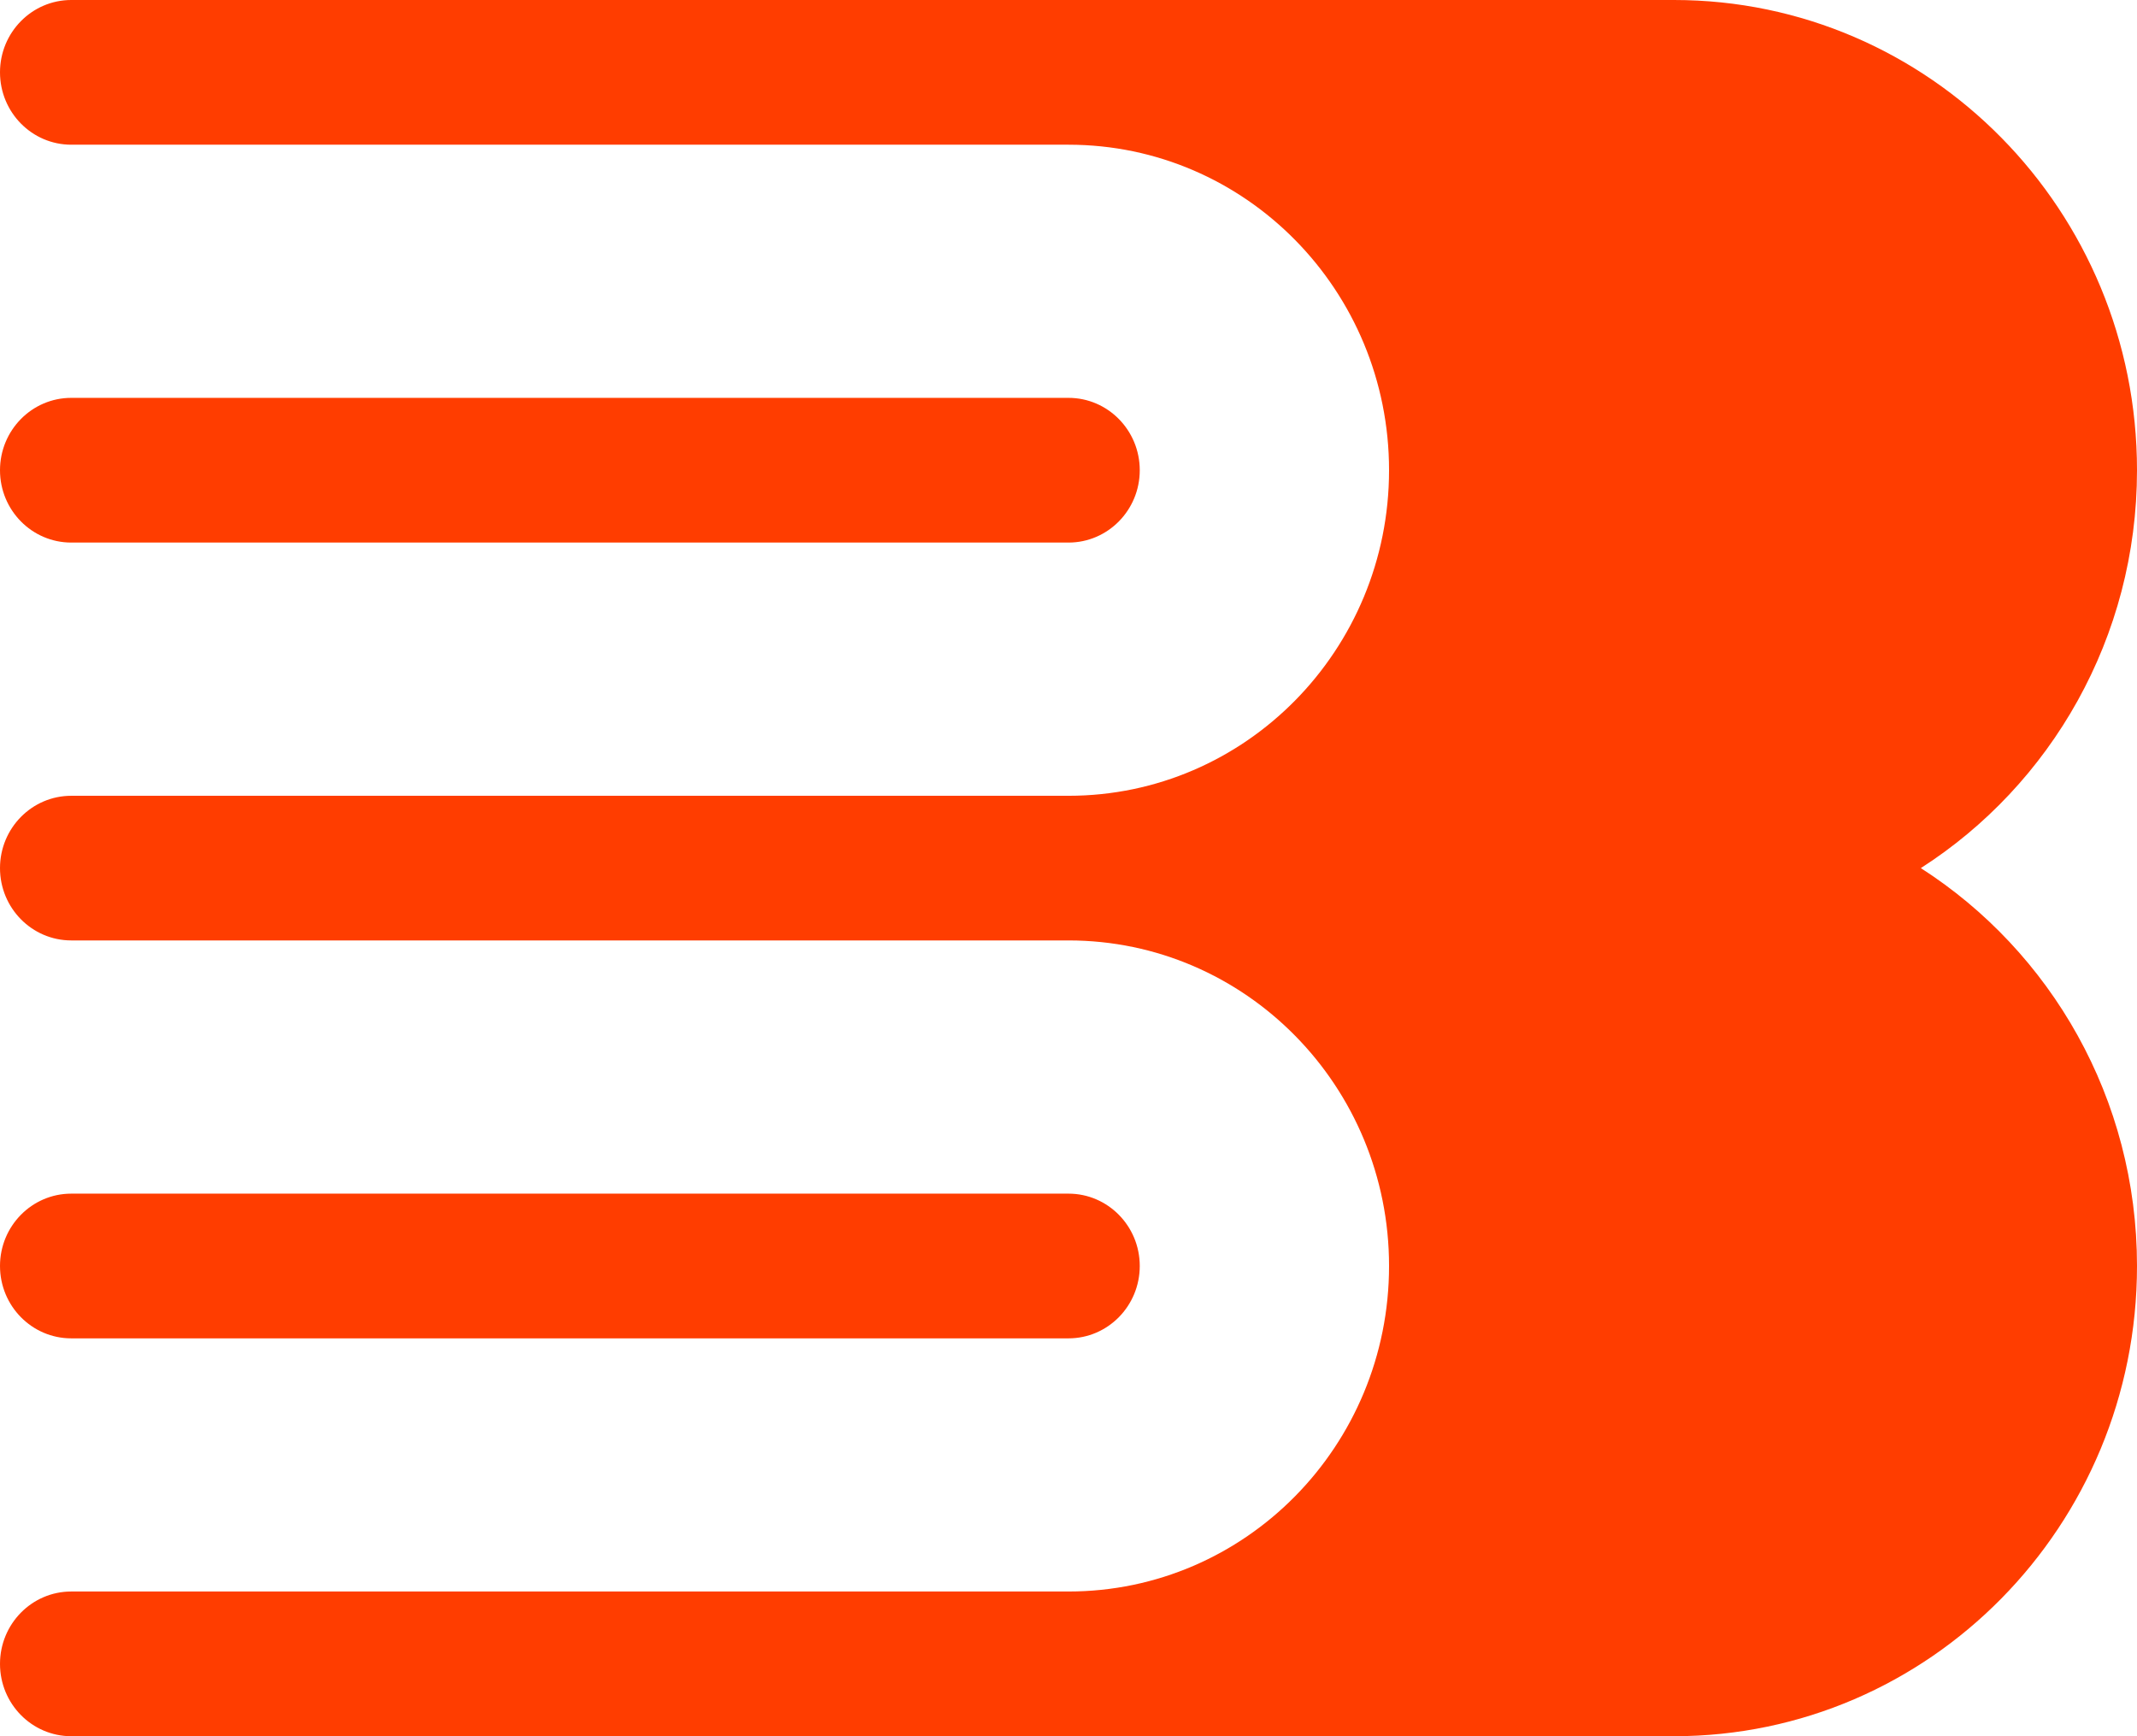 <svg width="32" height="26" viewBox="0 0 32 26" fill="none" xmlns="http://www.w3.org/2000/svg">
<path d="M32 7.042C32 3.153 28.896 -1.35687e-07 25.067 -3.03066e-07L1.067 -1.35214e-06C0.478 -1.37789e-06 -1.69013e-06 0.485 -1.71628e-06 1.083C-1.74244e-06 1.682 0.478 2.167 1.067 2.167L16 2.167C18.651 2.167 20.8 4.349 20.8 7.042C20.8 9.734 18.651 11.917 16 11.917L1.067 11.917C0.478 11.917 -2.21102e-06 12.402 -2.23718e-06 13C-2.26333e-06 13.598 0.478 14.083 1.067 14.083L16 14.083C18.651 14.083 20.8 16.266 20.8 18.958C20.8 21.651 18.651 23.833 16 23.833L1.067 23.833C0.478 23.833 -2.73192e-06 24.318 -2.75807e-06 24.917C-2.78423e-06 25.515 0.478 26 1.067 26L25.067 26C28.896 26 32 22.847 32 18.958C32 16.45 30.708 14.247 28.763 13C30.708 11.753 32 9.55 32 7.042Z" fill="#FF3D00"/>
<path d="M16 8.125C16.589 8.125 17.067 7.64 17.067 7.042C17.067 6.443 16.589 5.958 16 5.958L1.067 5.958C0.478 5.958 -1.95058e-06 6.443 -1.97673e-06 7.042C-2.00288e-06 7.64 0.478 8.125 1.067 8.125L16 8.125Z" fill="#FF3D00"/>
<path d="M16 20.042C16.589 20.042 17.067 19.557 17.067 18.958C17.067 18.36 16.589 17.875 16 17.875L1.067 17.875C0.478 17.875 -2.47147e-06 18.36 -2.49763e-06 18.958C-2.52378e-06 19.557 0.478 20.042 1.067 20.042L16 20.042Z" fill="#FF3D00"/>
</svg>
